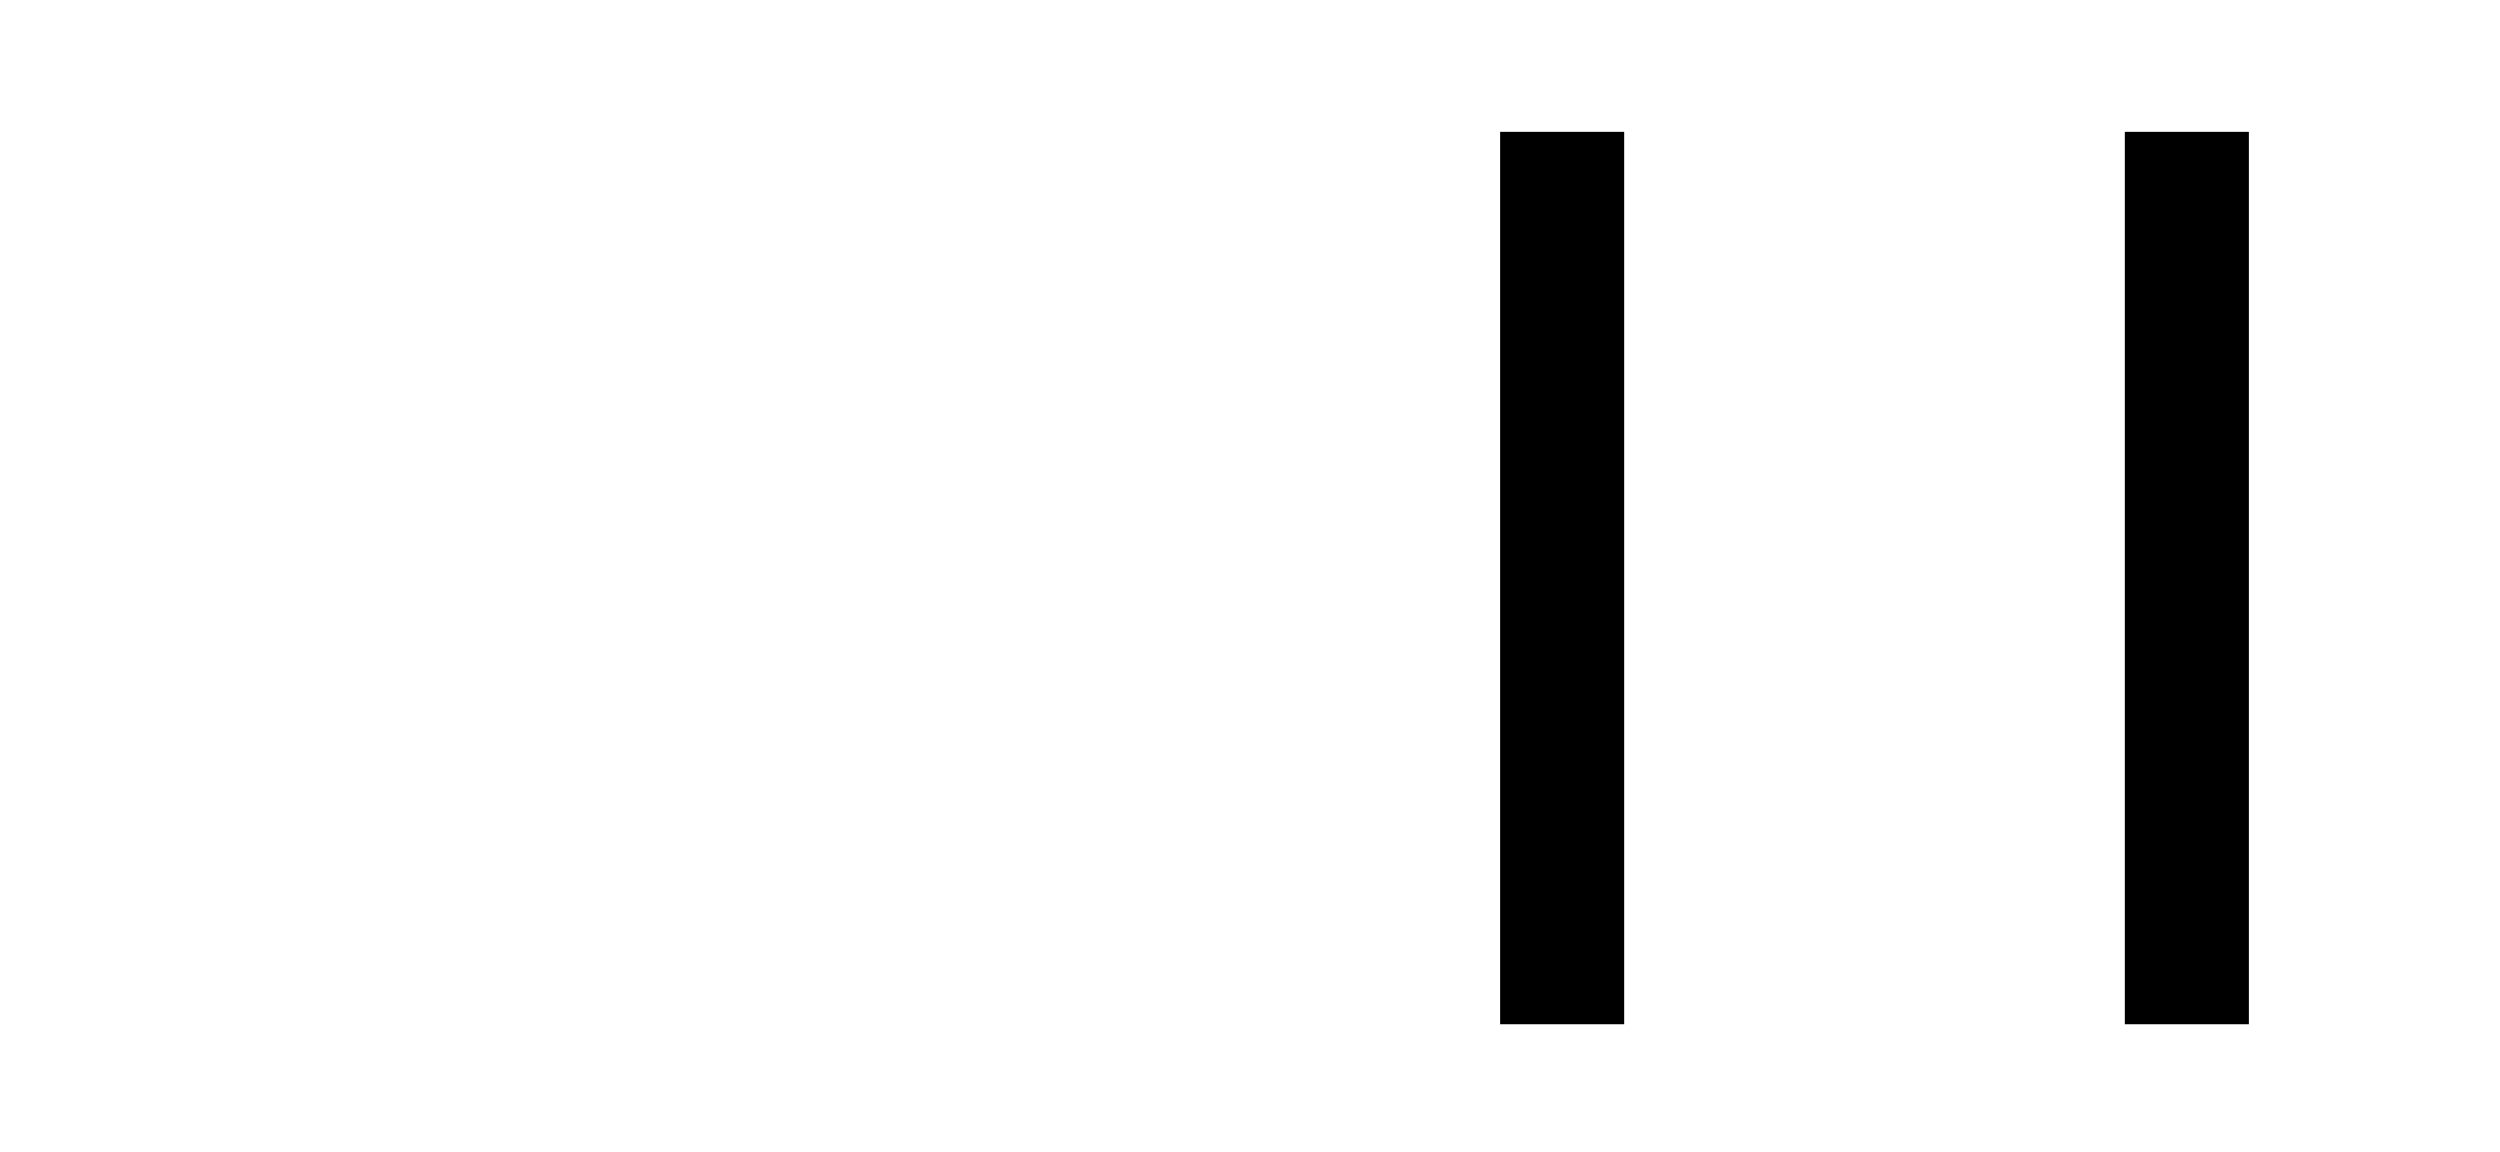 <?xml version="1.0" encoding="UTF-8" standalone="no"?><!DOCTYPE svg PUBLIC "-//W3C//DTD SVG 1.1//EN" "http://www.w3.org/Graphics/SVG/1.1/DTD/svg11.dtd"><svg width="100%" height="100%" viewBox="0 0 512 236" version="1.1" xmlns="http://www.w3.org/2000/svg" xmlns:xlink="http://www.w3.org/1999/xlink" xml:space="preserve" xmlns:serif="http://www.serif.com/" style="fill-rule:evenodd;clip-rule:evenodd;stroke-linejoin:round;stroke-miterlimit:2;"><rect id="bold3" x="0" y="0.003" width="512" height="236" style="fill:none;"/><rect x="307.228" y="27" width="25.404" height="182.765" style="fill-rule:nonzero;"/><rect x="435.164" y="27" width="25.404" height="182.765" style="fill-rule:nonzero;"/></svg>